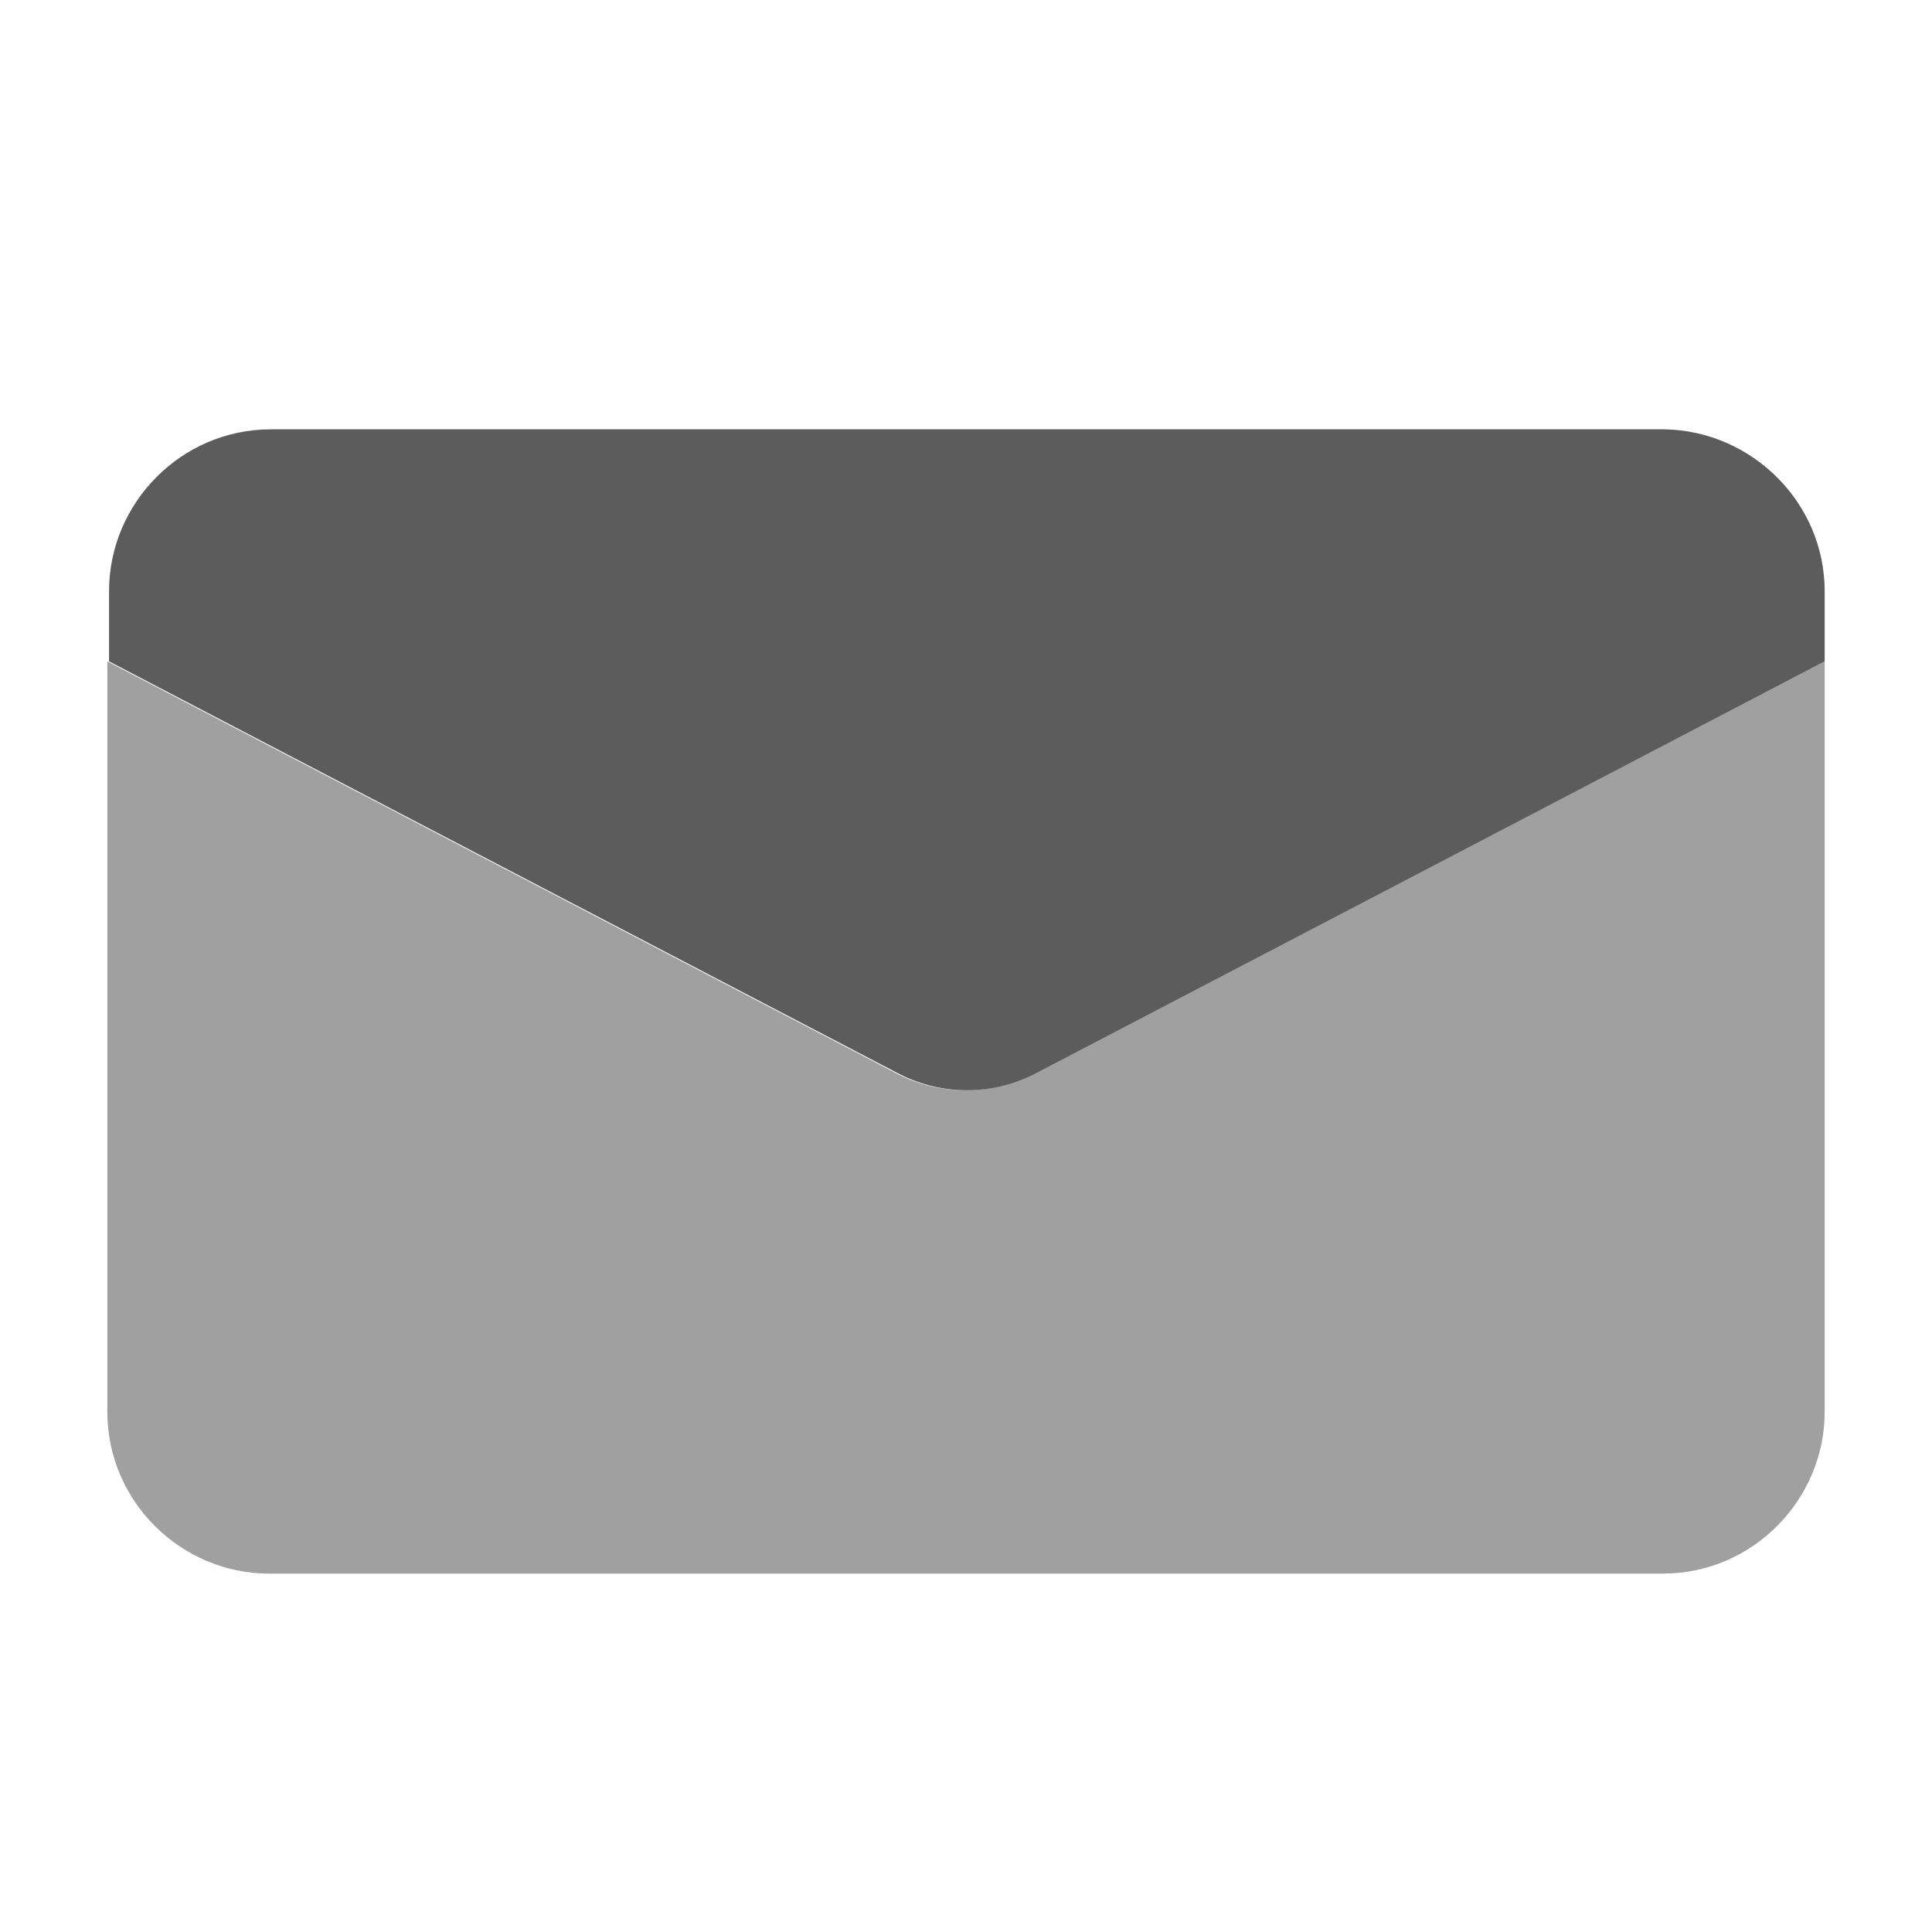 <svg width="18" height="18" viewBox="0 0 18 18" fill="none" xmlns="http://www.w3.org/2000/svg">
<path d="M17 6.162V13.155C17 13.973 16.328 14.661 15.493 14.661H2.507C1.688 14.661 1 13.99 1 13.155V6.162L8.37 10.01C8.763 10.207 9.221 10.207 9.614 10.01L17 6.162Z" fill="#A0A0A0"/>
<path d="M17 5.507V6.162L9.63 10.01C9.237 10.207 8.779 10.207 8.386 10.01L1.016 6.162V5.507C1.016 4.688 1.688 4 2.523 4H15.51C16.328 4.016 17 4.688 17 5.507Z" fill="#5C5C5C"/>
</svg>
